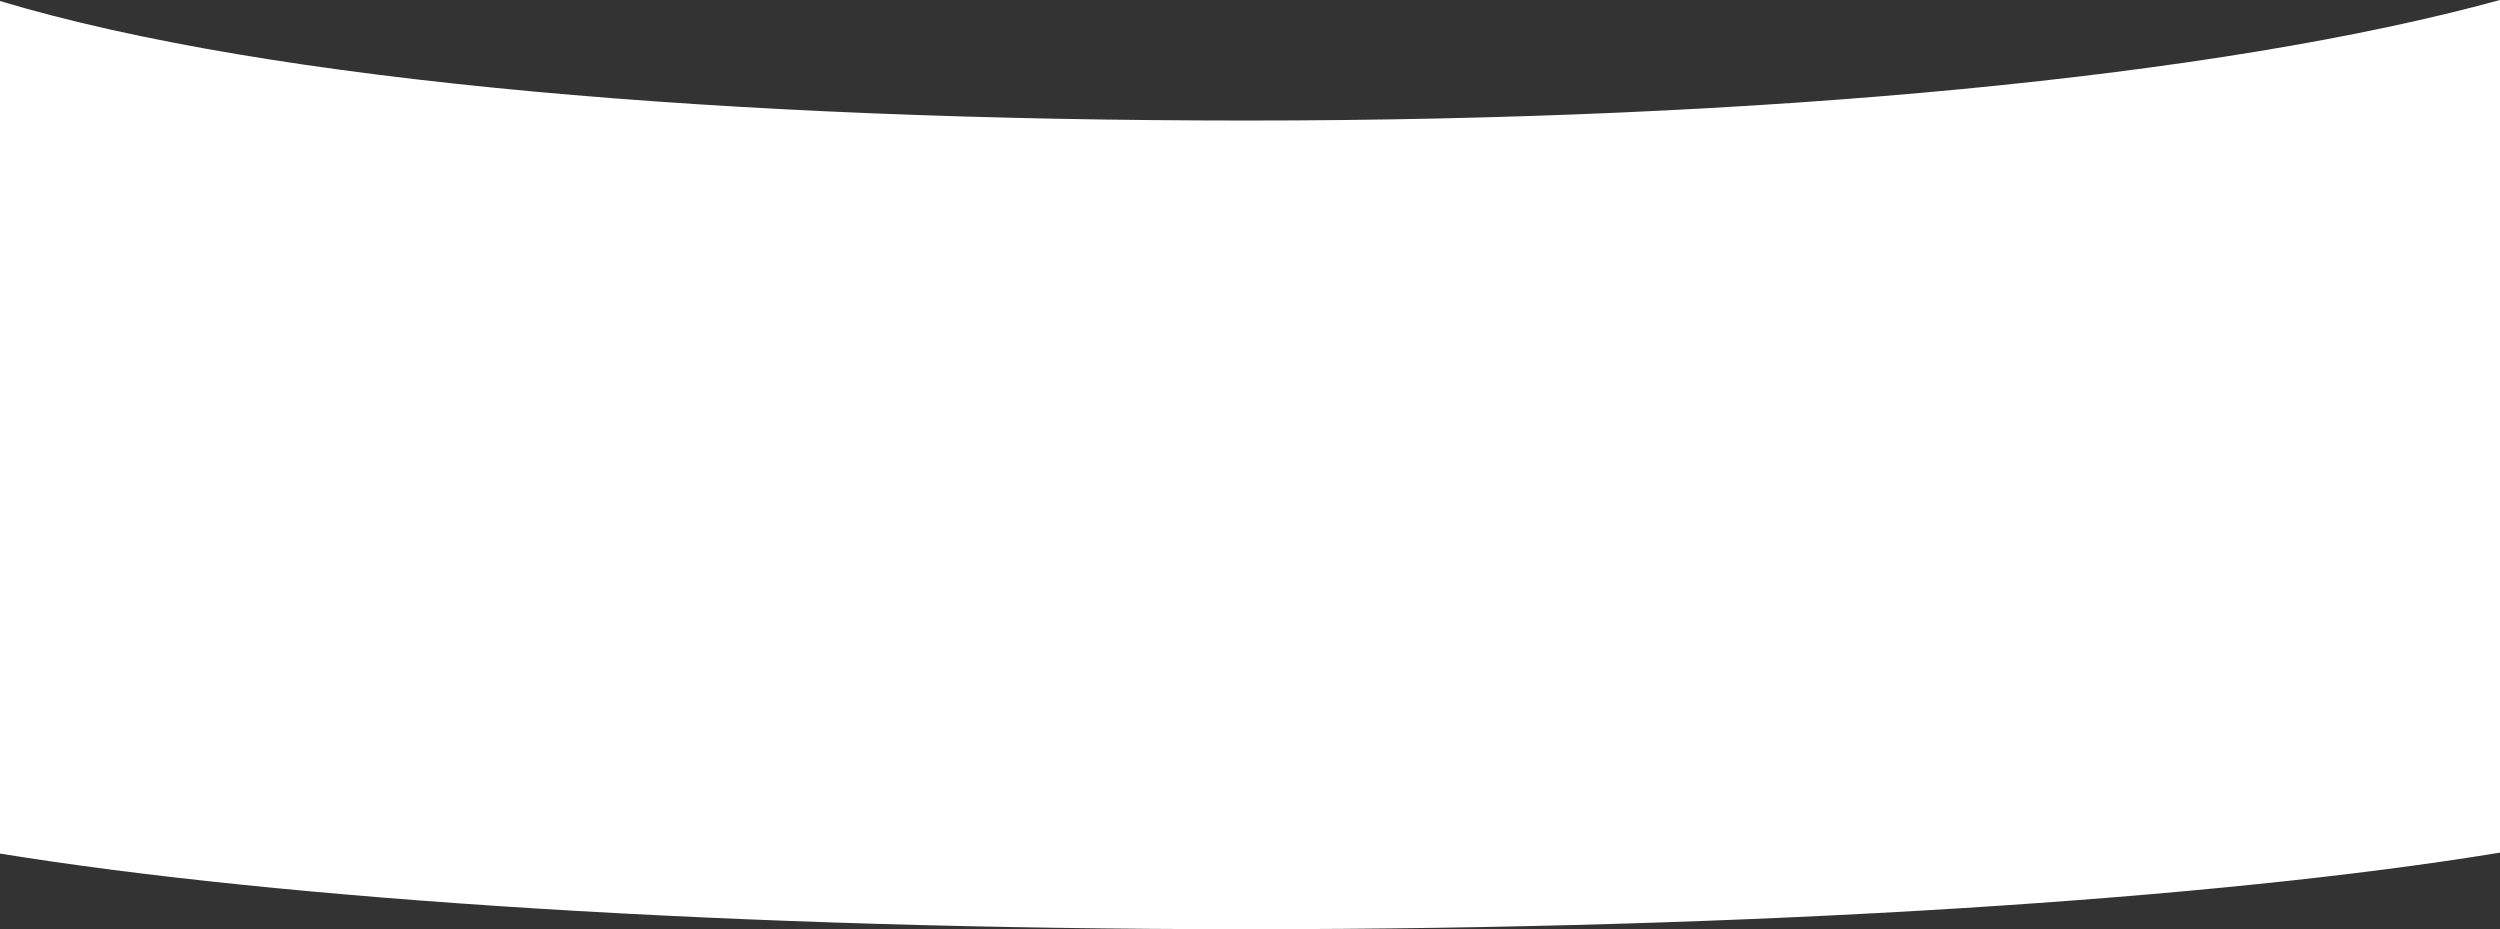 <?xml version="1.0" encoding="UTF-8"?>
<svg id="Layer_2" data-name="Layer 2" xmlns="http://www.w3.org/2000/svg" viewBox="0 0 341.8 127.03">
  <rect x="0" y="0" width="341.8" height="127.03" fill="#333333" stroke="none"/>
  <defs>
    <style>
      .cls-1 {
        fill: #fff;
      }
    </style>
  </defs>
  <g id="Capa_1" data-name="Capa 1">
    <path class="cls-1" d="m0,.14v116.56c38.59,6.27,100.58,10.34,170.48,10.34s132.79-4.13,171.32-10.47V0c-38.39,10.53-100.91,16.48-171.32,16.48S37.18,11.31,0,.14Z"/>
  </g>
</svg>